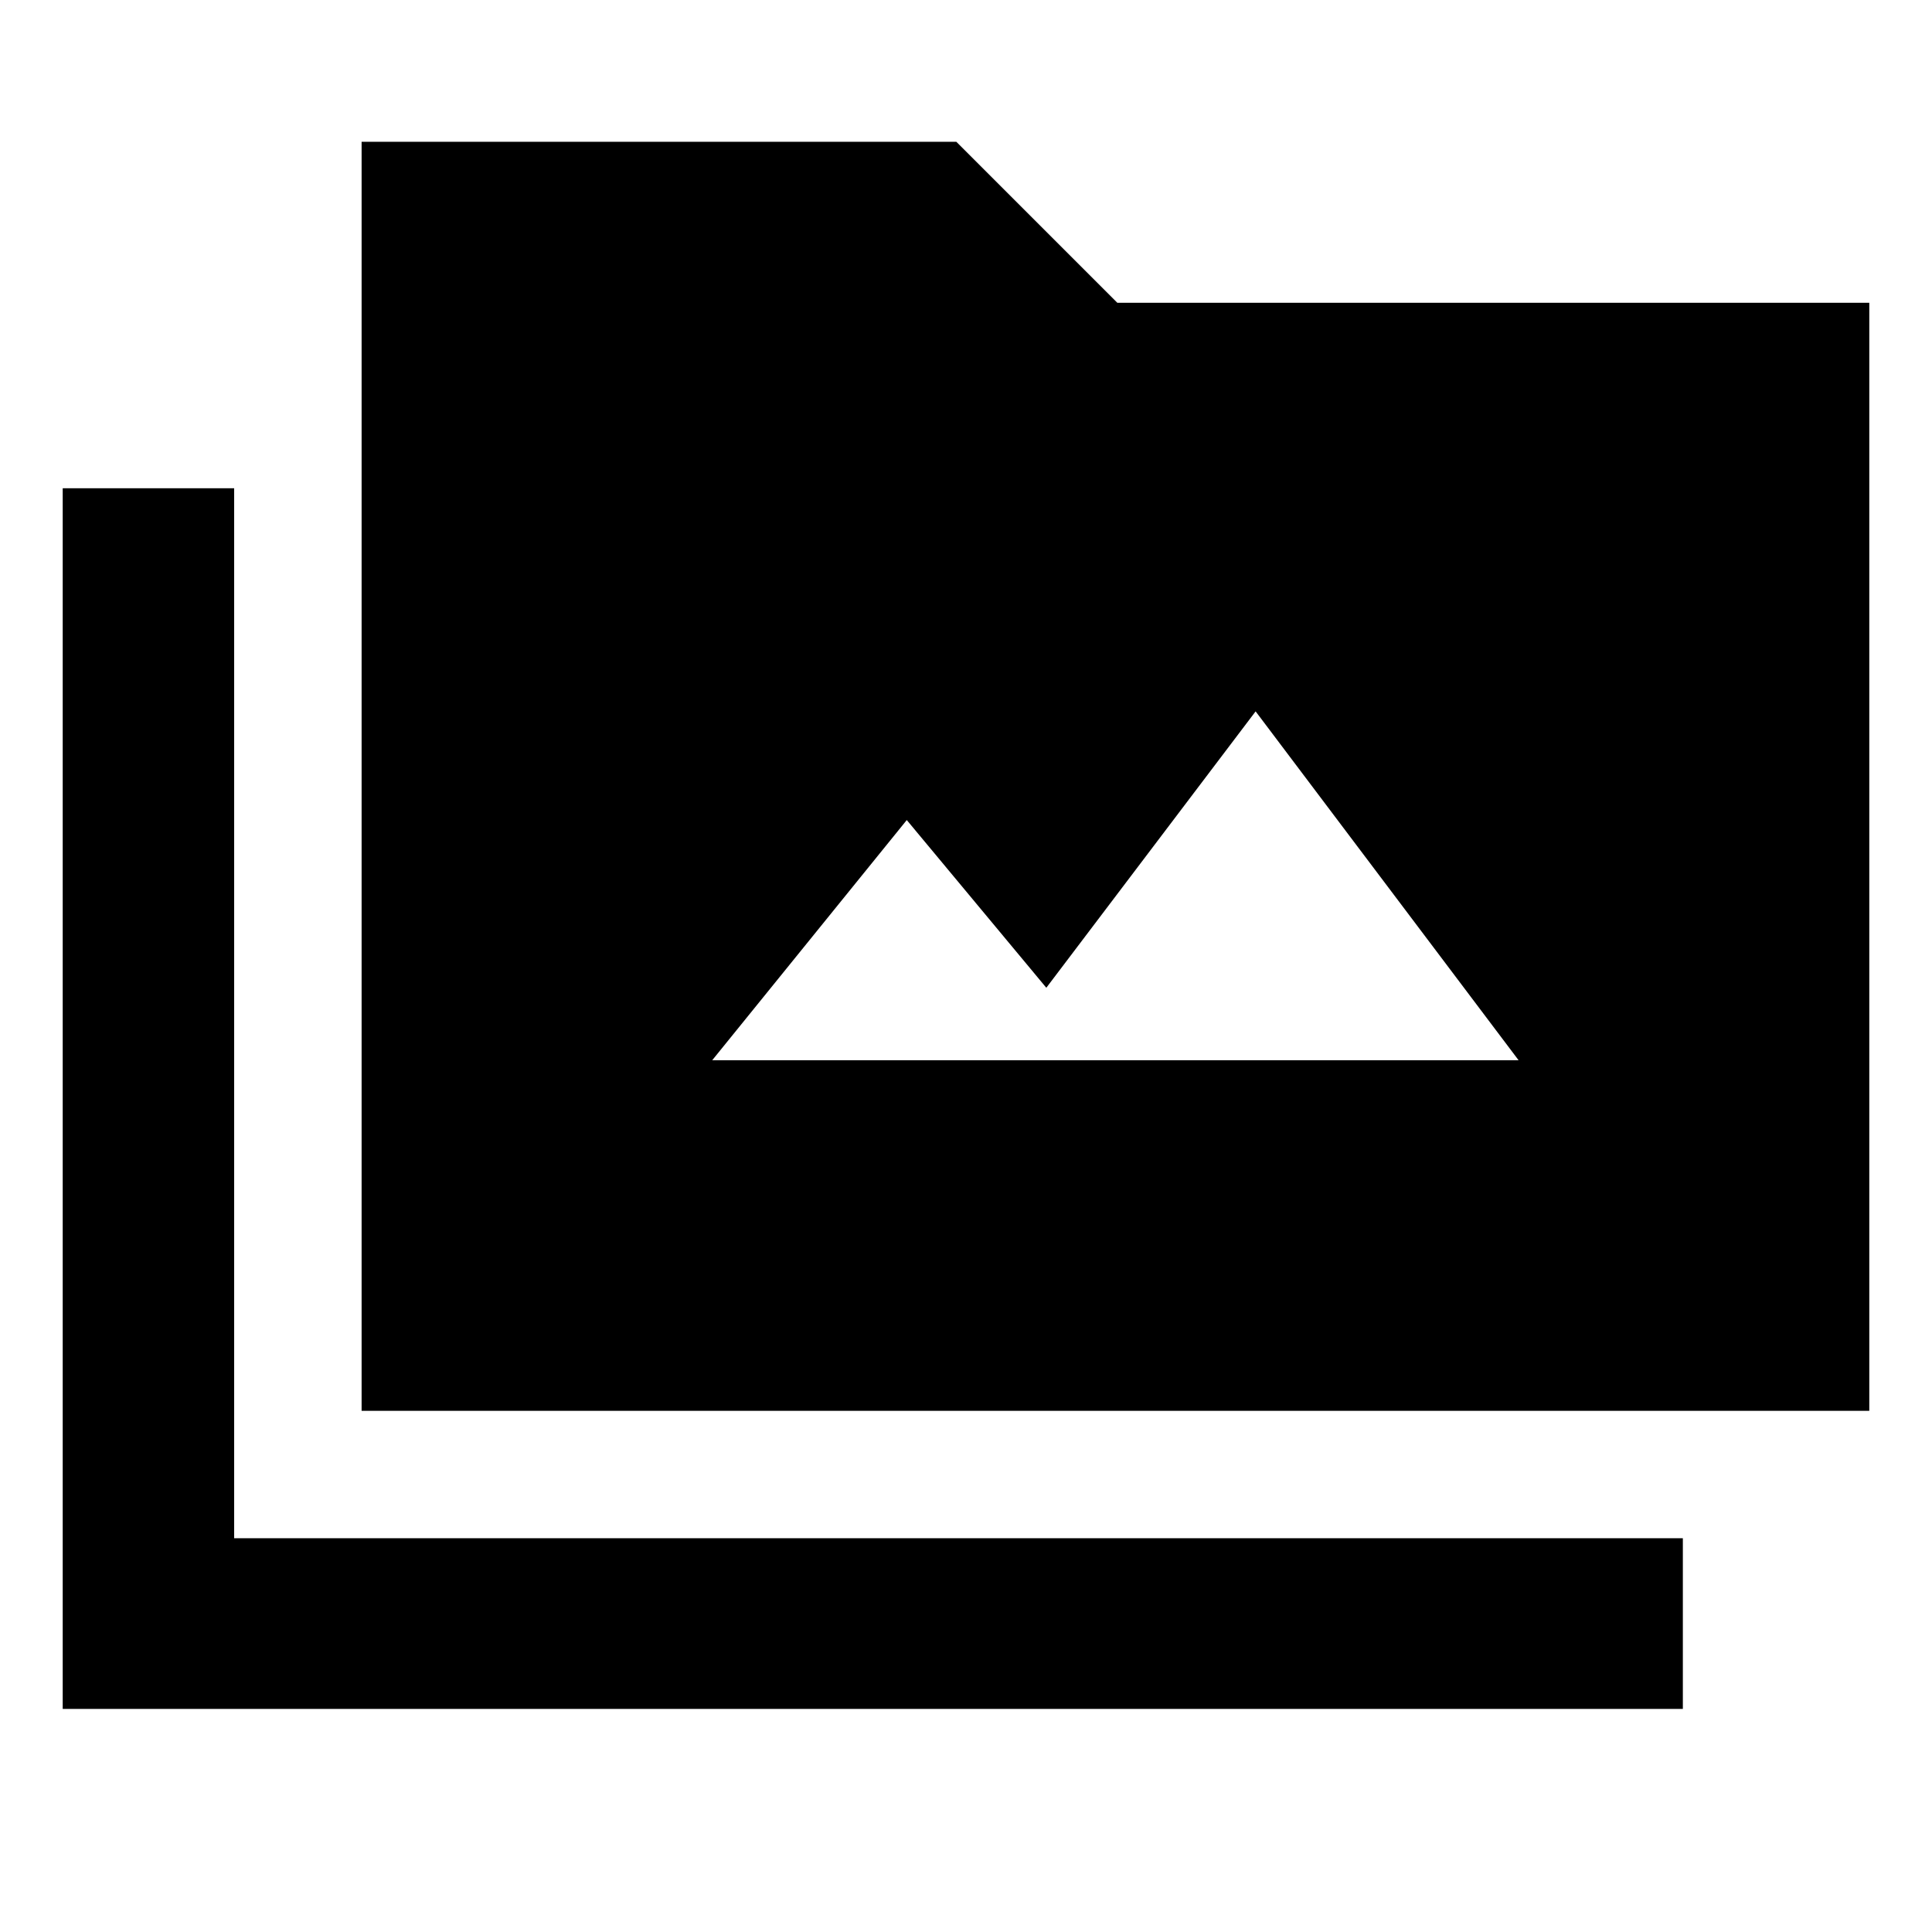 <svg xmlns="http://www.w3.org/2000/svg" height="40" viewBox="0 -960 960 960" width="40"><path d="M31.16-110.84v-606.54h85.19v521.73H836.2v84.81H31.16Zm148.52-148.14v-630.56H475.2l80 80h373.64v550.56H179.68Zm174.23-174.21h400.66L623.91-606.52l-104 137.33-69.34-83.33-96.66 119.33Z"/></svg>